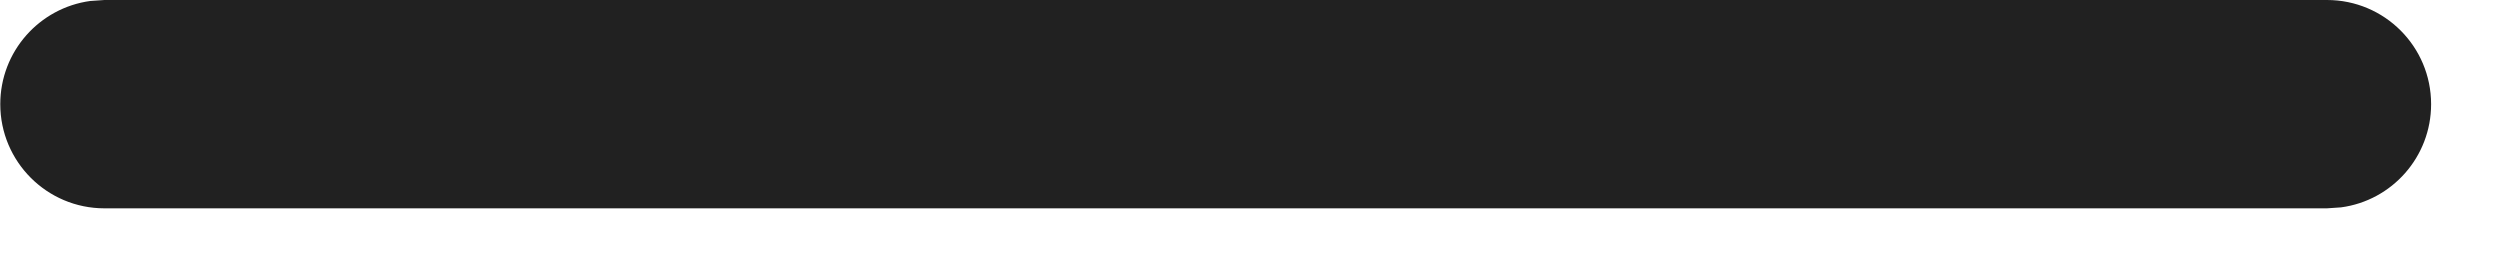 <svg width="18" height="2" viewBox="0 0 18 2" fill="none" xmlns="http://www.w3.org/2000/svg">
<path d="M9.501 4.17291e-06H16.754C17.169 4.17291e-06 17.504 0.336 17.504 0.75C17.504 1.13 17.222 1.444 16.856 1.493L16.754 1.5C11.42 1.5 6.086 1.5 0.752 1.5C0.338 1.5 0.002 1.164 0.002 0.75C0.002 0.37 0.284 0.057 0.65 0.007L0.752 4.17291e-06C3.669 4.17291e-06 6.585 -4.85537e-06 9.501 4.17291e-06Z" fill="#212121"/>
</svg>
